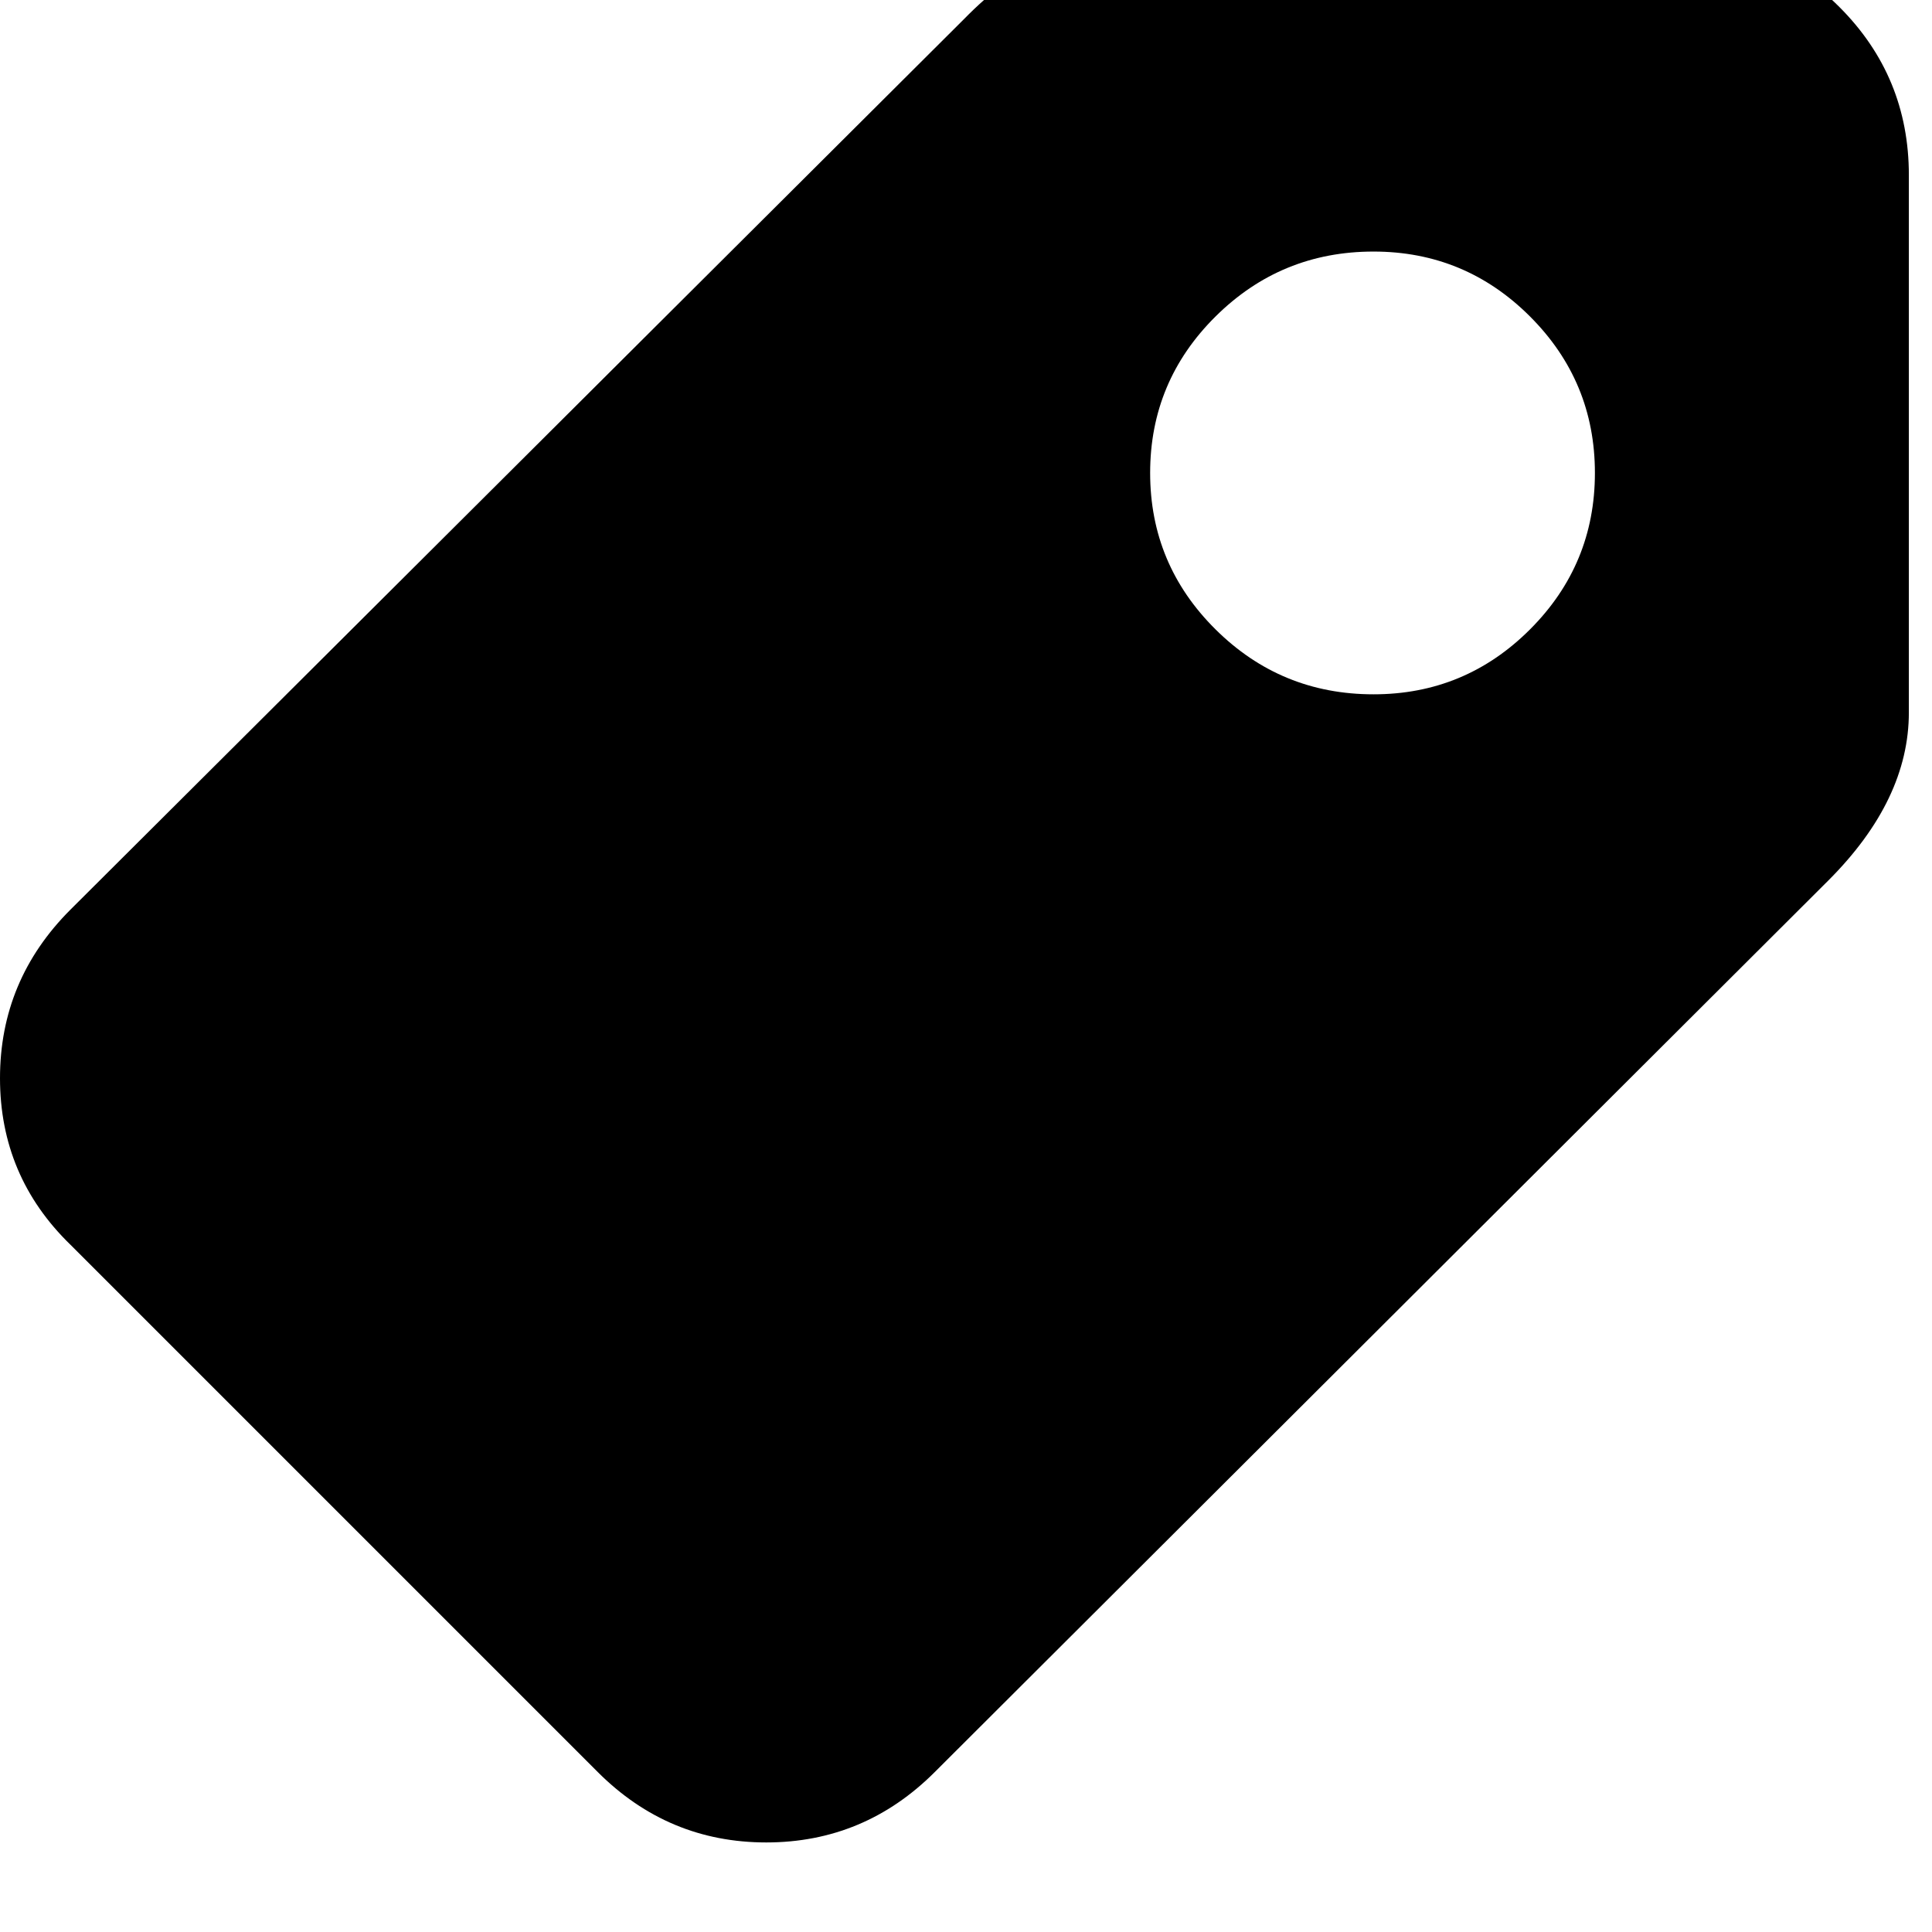 <svg width="64" height="64" viewBox="0 0 1920 1920" xmlns="http://www.w3.org/2000/svg"><path d="M0 1071.5Q0 974 70 904L958 19q79-81 168-81h535q98 0 167 69t69 167v534q0 87-80 167l-888 886q-70 70-167.5 70T594 1761L70 1237q-70-68-70-165.5zM1143 470q0 91 65 155.5t157 64.5q91 0 155.5-64.5T1585 470t-64.5-155.5T1365 250q-92 0-157 64.5T1143 470z"/></svg>